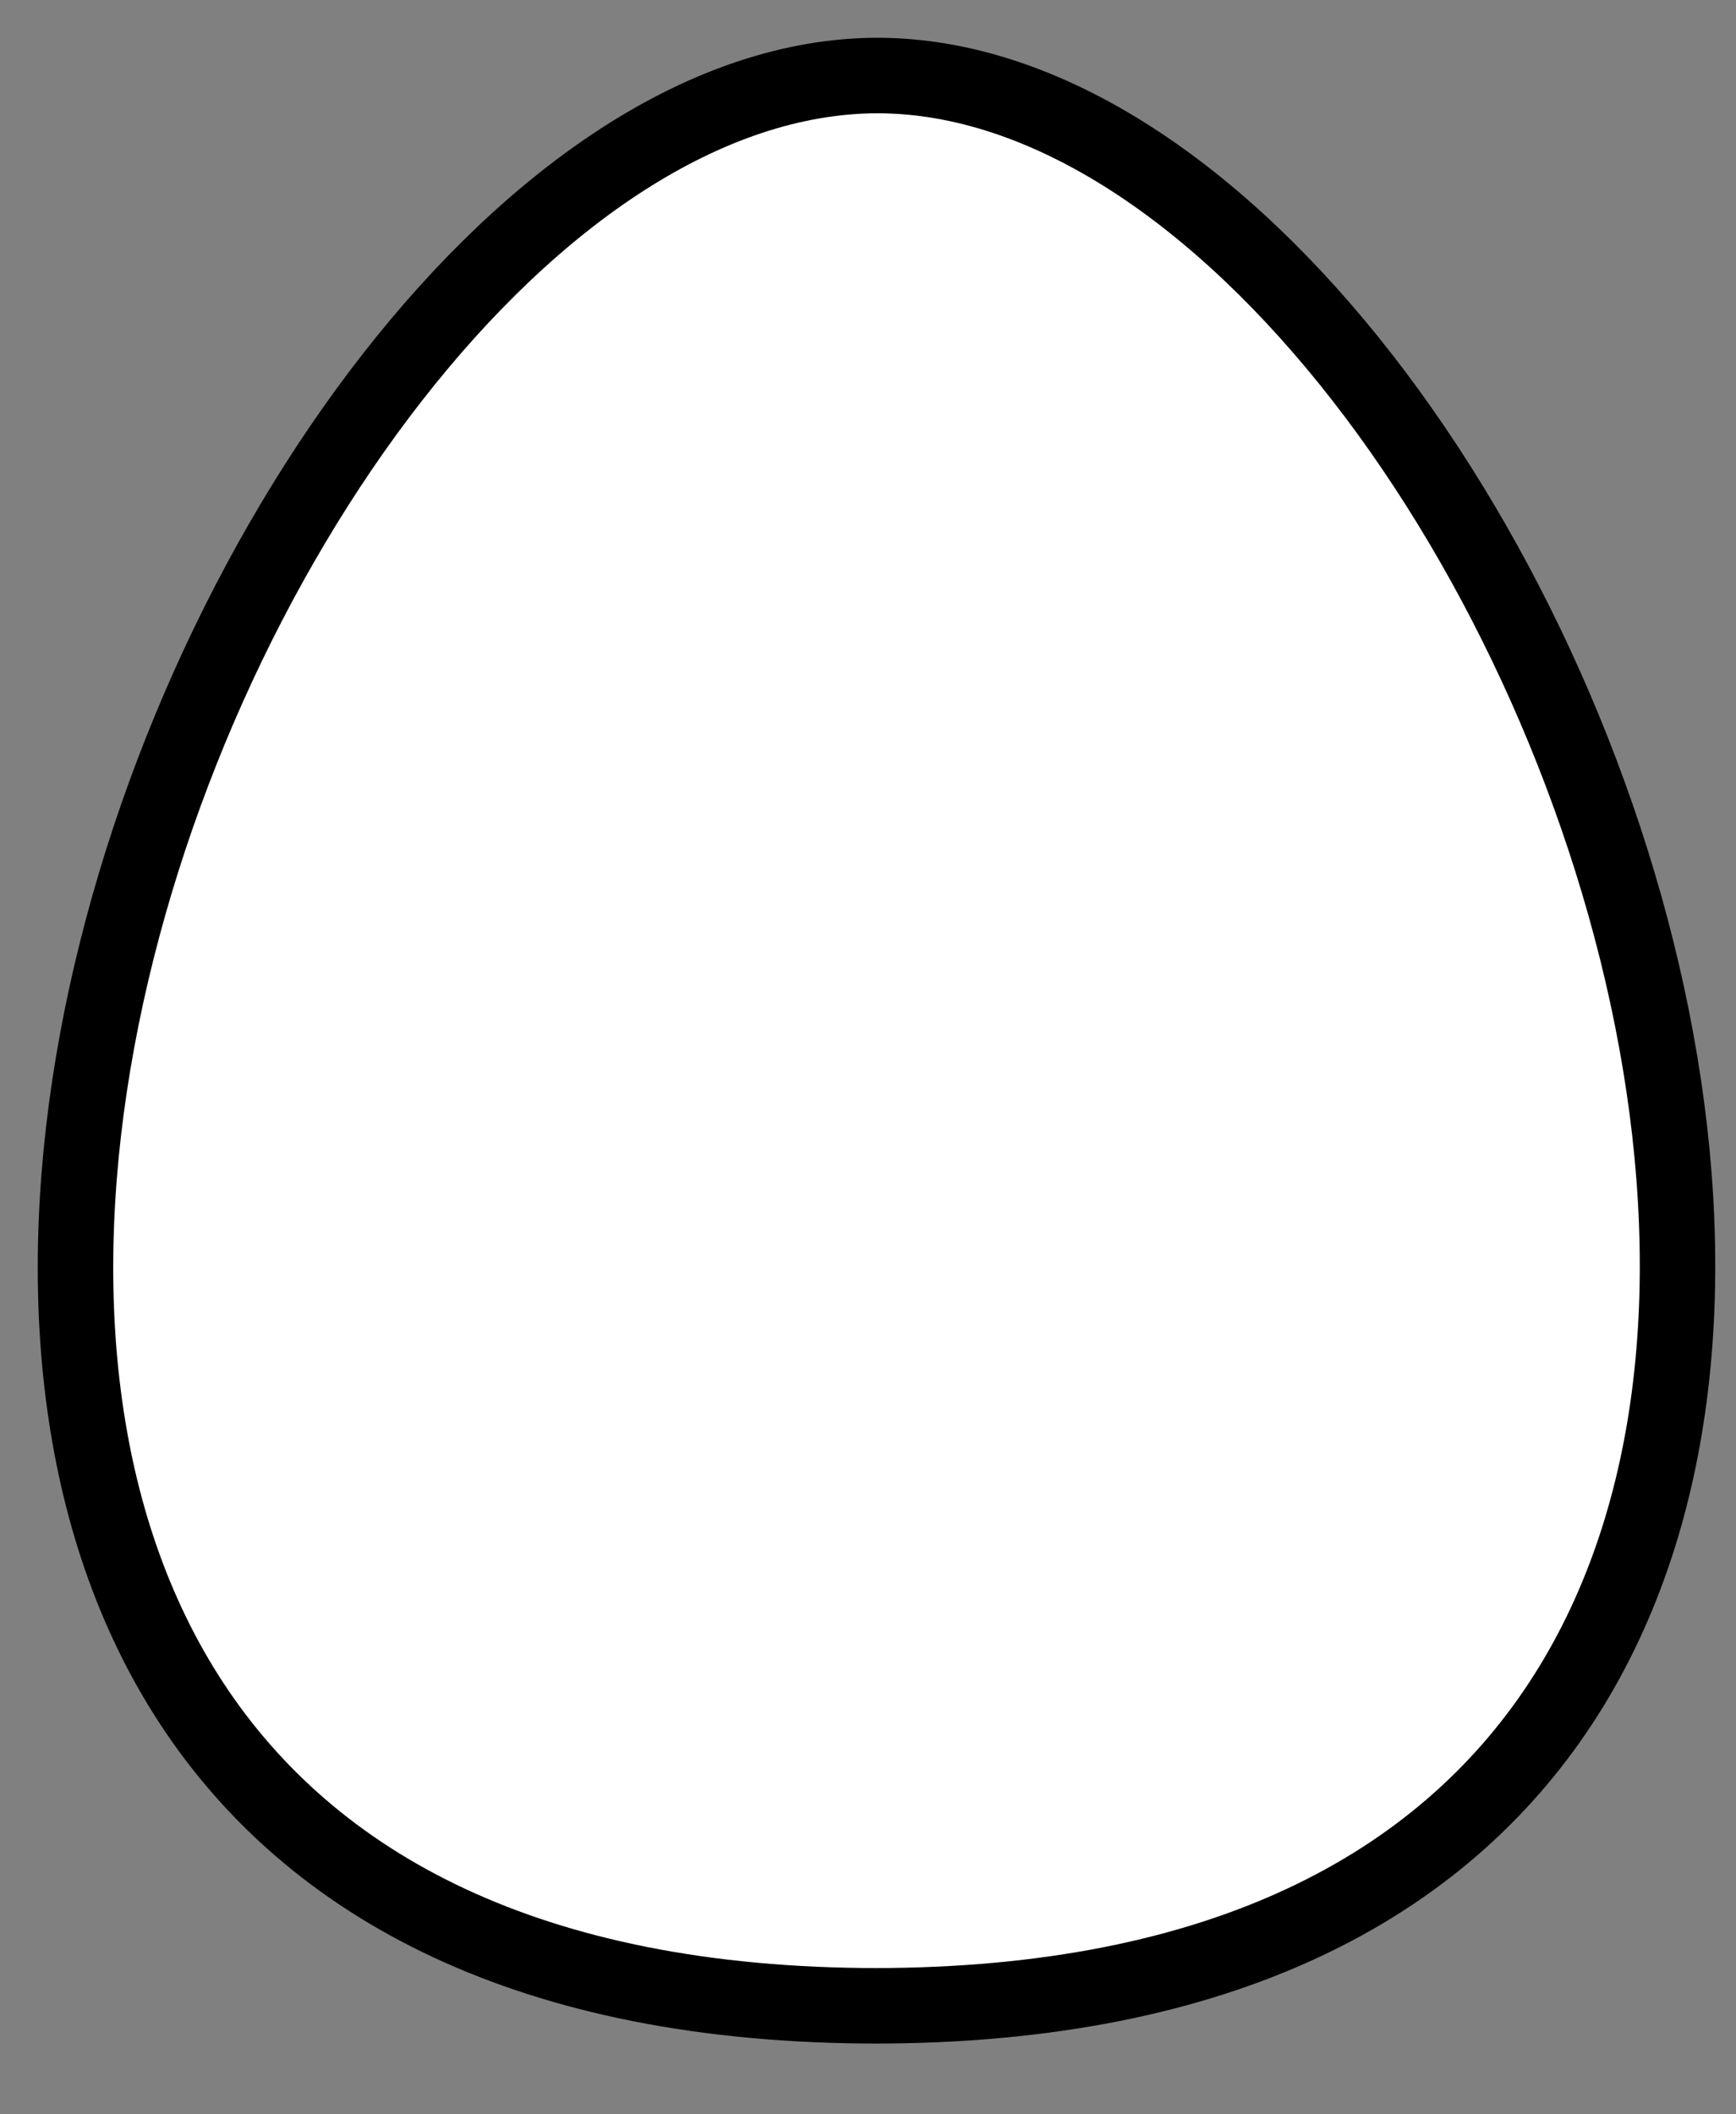 <svg width="23" height="28" viewBox="0 0 23 28" fill="none" xmlns="http://www.w3.org/2000/svg">
<rect x="0" y="0" width="23" height="28" fill="#808080" stroke="none"/>
<path d="M11.623 1C2.553 1.021 -6.863 26.535 11.604 26.563C30.076 26.537 20.694 1.01 11.623 1Z" fill="white"/>
<path d="M11.634 1C2.556 1 -6.88 26.563 11.634 26.563M11.618 1C20.696 1 30.089 26.563 11.575 26.563" stroke="black"/>
</svg>
